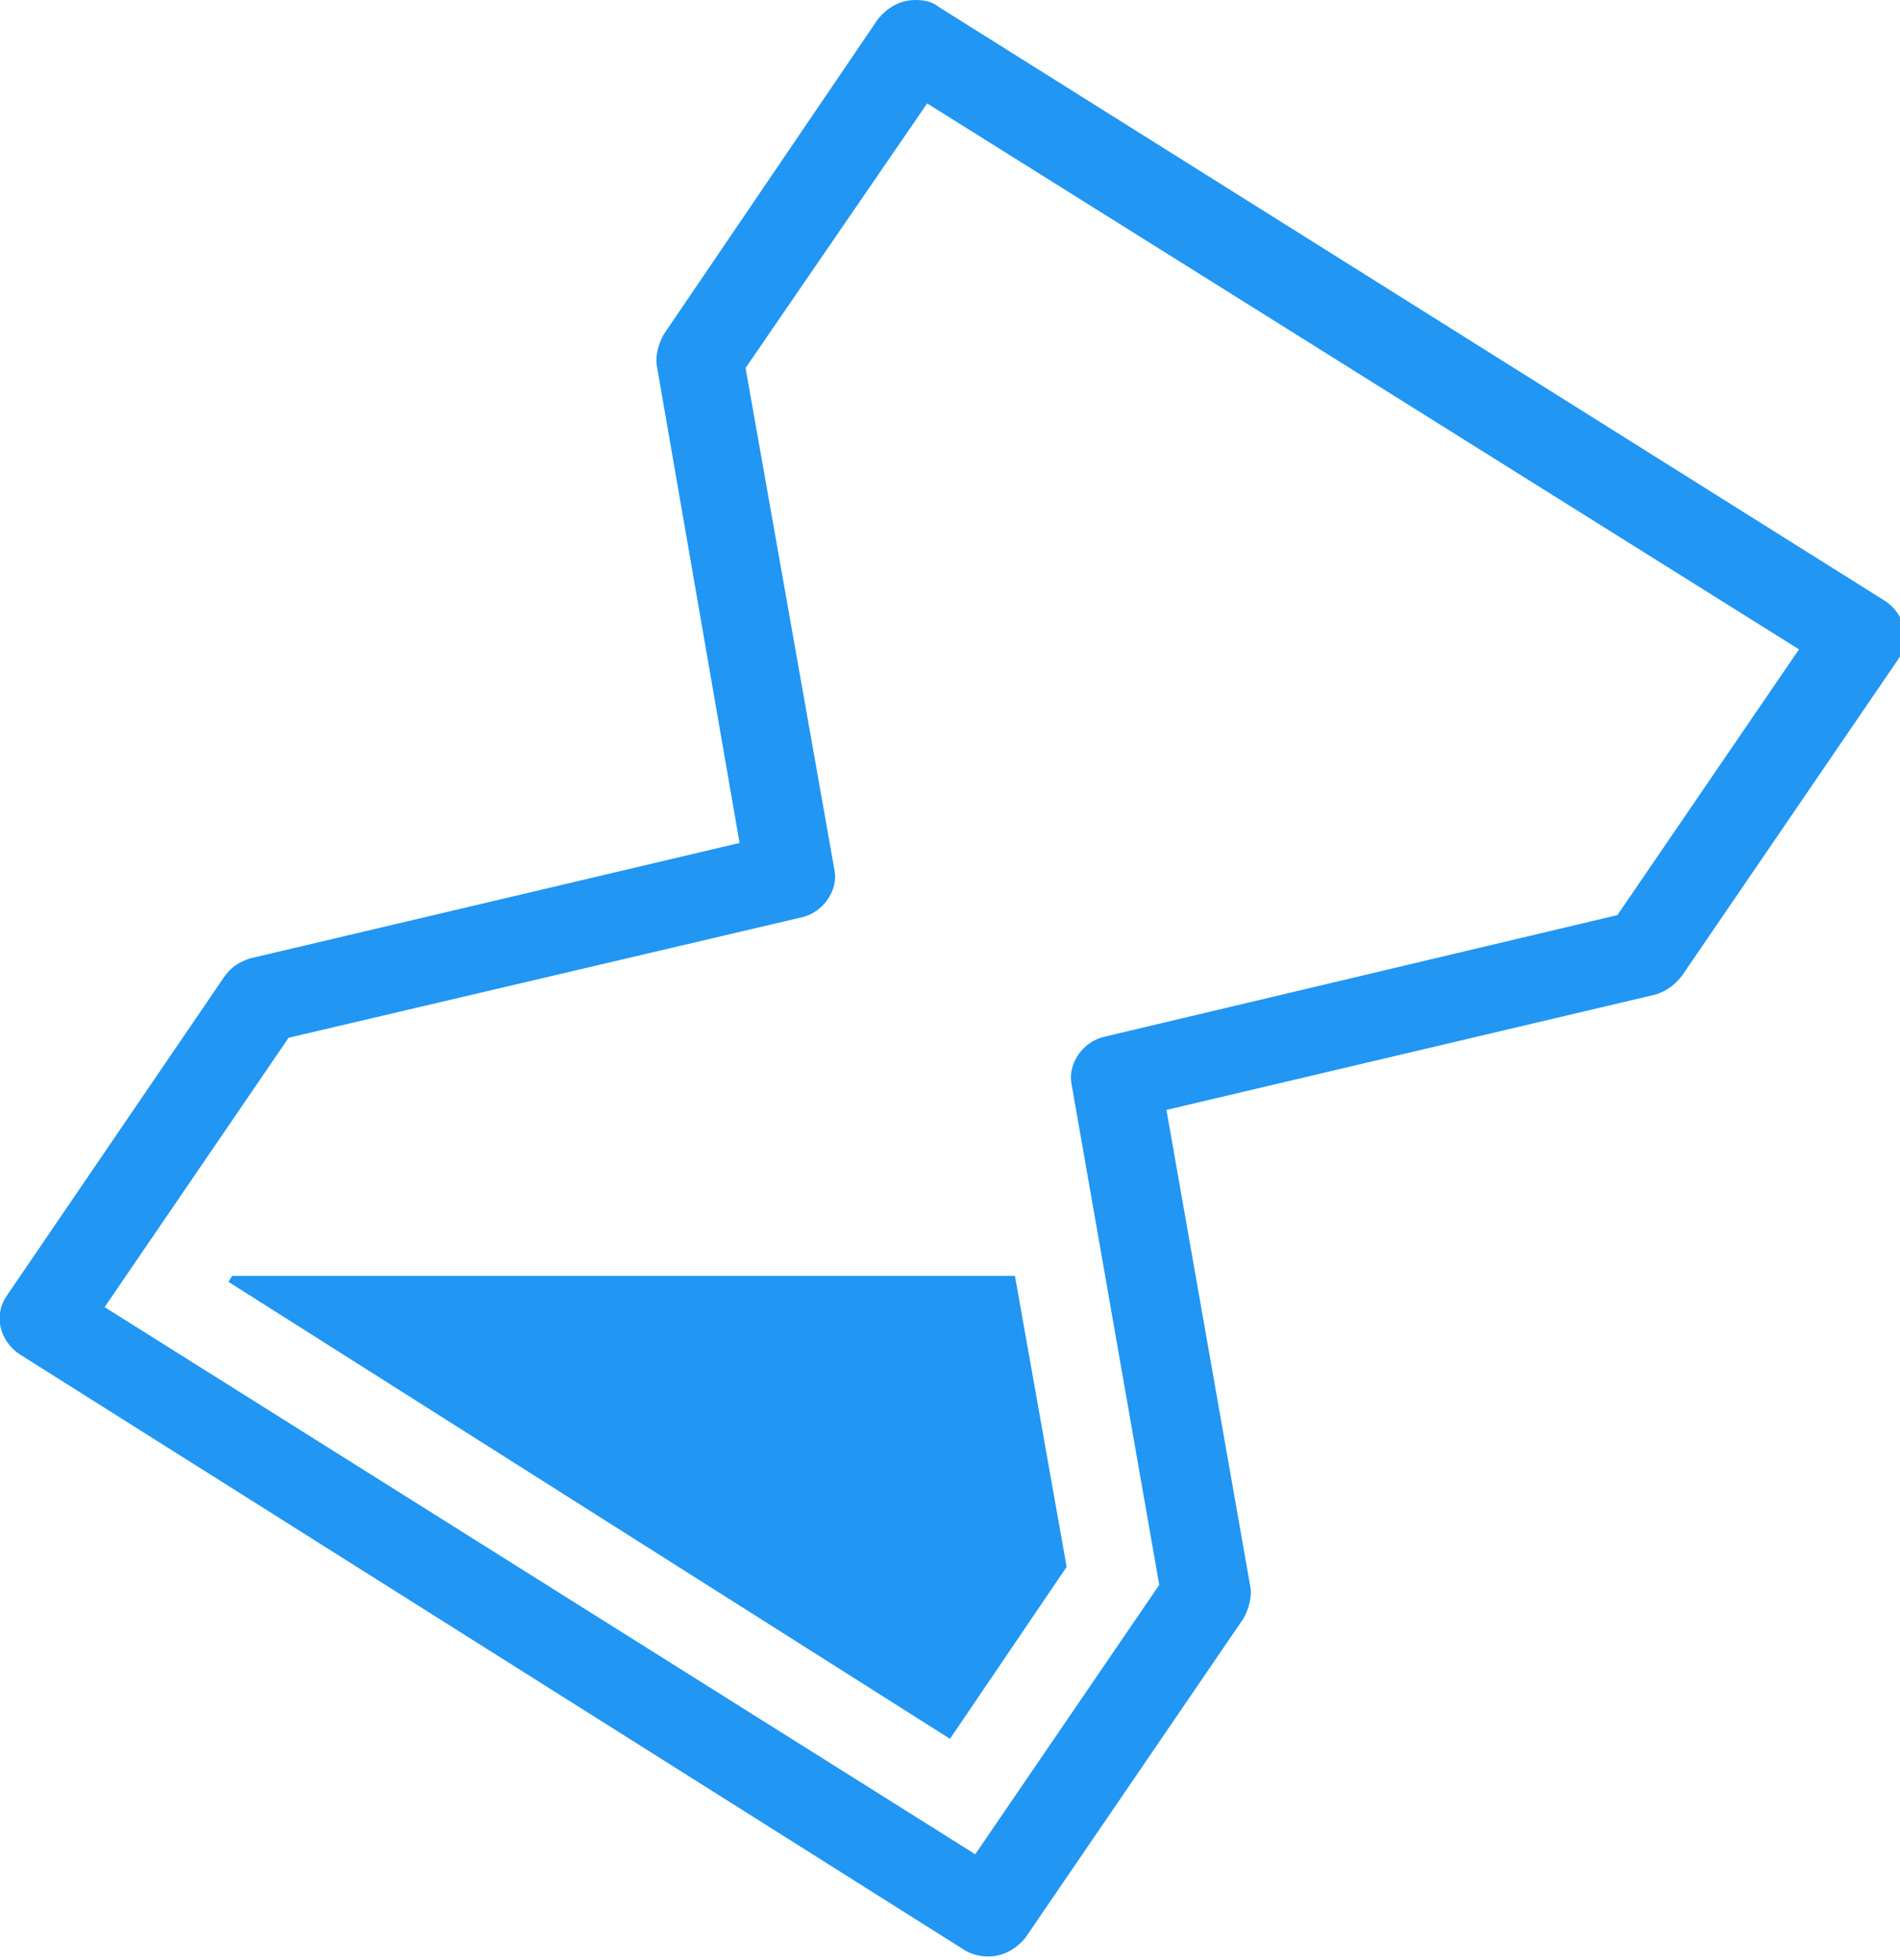<?xml version="1.0" encoding="utf-8"?>
<!-- Generator: Adobe Illustrator 18.1.1, SVG Export Plug-In . SVG Version: 6.00 Build 0)  -->
<svg version="1.1" id="Layer_1" xmlns="http://www.w3.org/2000/svg" xmlns:xlink="http://www.w3.org/1999/xlink" x="0px" y="0px"
	 viewBox="0 0 158 163" enable-background="new 0 0 158 163" xml:space="preserve">
<g enable-background="new    ">
	<g>
		<defs>
			<rect id="SVGID_1_" width="158" height="163"/>
		</defs>
		<clipPath id="SVGID_2_">
			<use xlink:href="#SVGID_1_"  overflow="visible"/>
		</clipPath>
		<g clip-path="url(#SVGID_2_)">
			<defs>
				<rect id="SVGID_3_" x="-100.1" y="-146.1" width="360" height="640"/>
			</defs>
			<clipPath id="SVGID_4_">
				<use xlink:href="#SVGID_3_"  overflow="visible"/>
			</clipPath>
			<g clip-path="url(#SVGID_4_)">
				<defs>
					<path id="SVGID_5_" d="M91.9,86.2c-1.9,0.4-3.1,2.3-2.8,3.9l7.3,41.7l-15.3,22.4L8.7,108.7L24,86.3l42.6-10
						c1.9-0.4,3.1-2.3,2.8-3.9L62,30.6l15.1-22L149.6,54l-15.1,22.1L91.9,86.2z M139.9,81.1l17.9-26.2c1.2-1.7,0.6-3.8-1-4.9
						L78.1,0.6C77.5,0.1,76.8,0,76.1,0c-1.2,0-2.3,0.6-3.1,1.6L55.2,27.8c-0.4,0.7-0.7,1.7-0.6,2.5l6.9,39.8l-40.7,9.6
						c-0.9,0.3-1.6,0.7-2.2,1.6L0.6,107.7c-1.2,1.7-0.6,3.8,1,4.9l78.5,49.5c0.6,0.4,1.3,0.6,2.1,0.6c1.2,0,2.3-0.6,3.1-1.6
						l18.1-26.5c0.4-0.7,0.7-1.7,0.6-2.5l-7-39.8l40.7-9.6C138.6,82.4,139.3,81.9,139.9,81.1z"/>
				</defs>
				<clipPath id="SVGID_6_">
					<use xlink:href="#SVGID_5_"  overflow="visible"/>
				</clipPath>
				<g clip-path="url(#SVGID_6_)">
					<defs>
						<rect id="SVGID_7_" width="158" height="163"/>
					</defs>
					<clipPath id="SVGID_8_">
						<use xlink:href="#SVGID_7_"  overflow="visible"/>
					</clipPath>
					<rect x="-5" y="-5" clip-path="url(#SVGID_8_)" fill="#2196F3" width="168.4" height="172.7"/>
				</g>
			</g>
		</g>
		<g clip-path="url(#SVGID_2_)">
			<defs>
				<rect id="SVGID_9_" x="-100.1" y="-146.1" width="360" height="640"/>
			</defs>
			<clipPath id="SVGID_10_">
				<use xlink:href="#SVGID_9_"  overflow="visible"/>
			</clipPath>
			<g clip-path="url(#SVGID_10_)">
				<defs>
					<polygon id="SVGID_11_" points="88.7,130.3 84.4,106.1 19.3,106.1 19,106.6 79,144.6 					"/>
				</defs>
				<clipPath id="SVGID_12_">
					<use xlink:href="#SVGID_11_"  overflow="visible"/>
				</clipPath>
				<g clip-path="url(#SVGID_12_)">
					<defs>
						<rect id="SVGID_13_" width="158" height="163"/>
					</defs>
					<clipPath id="SVGID_14_">
						<use xlink:href="#SVGID_13_"  overflow="visible"/>
					</clipPath>
					<rect x="14" y="101.1" clip-path="url(#SVGID_14_)" fill="#2196F3" width="79.7" height="48.5"/>
				</g>
			</g>
		</g>
	</g>
</g>
</svg>
